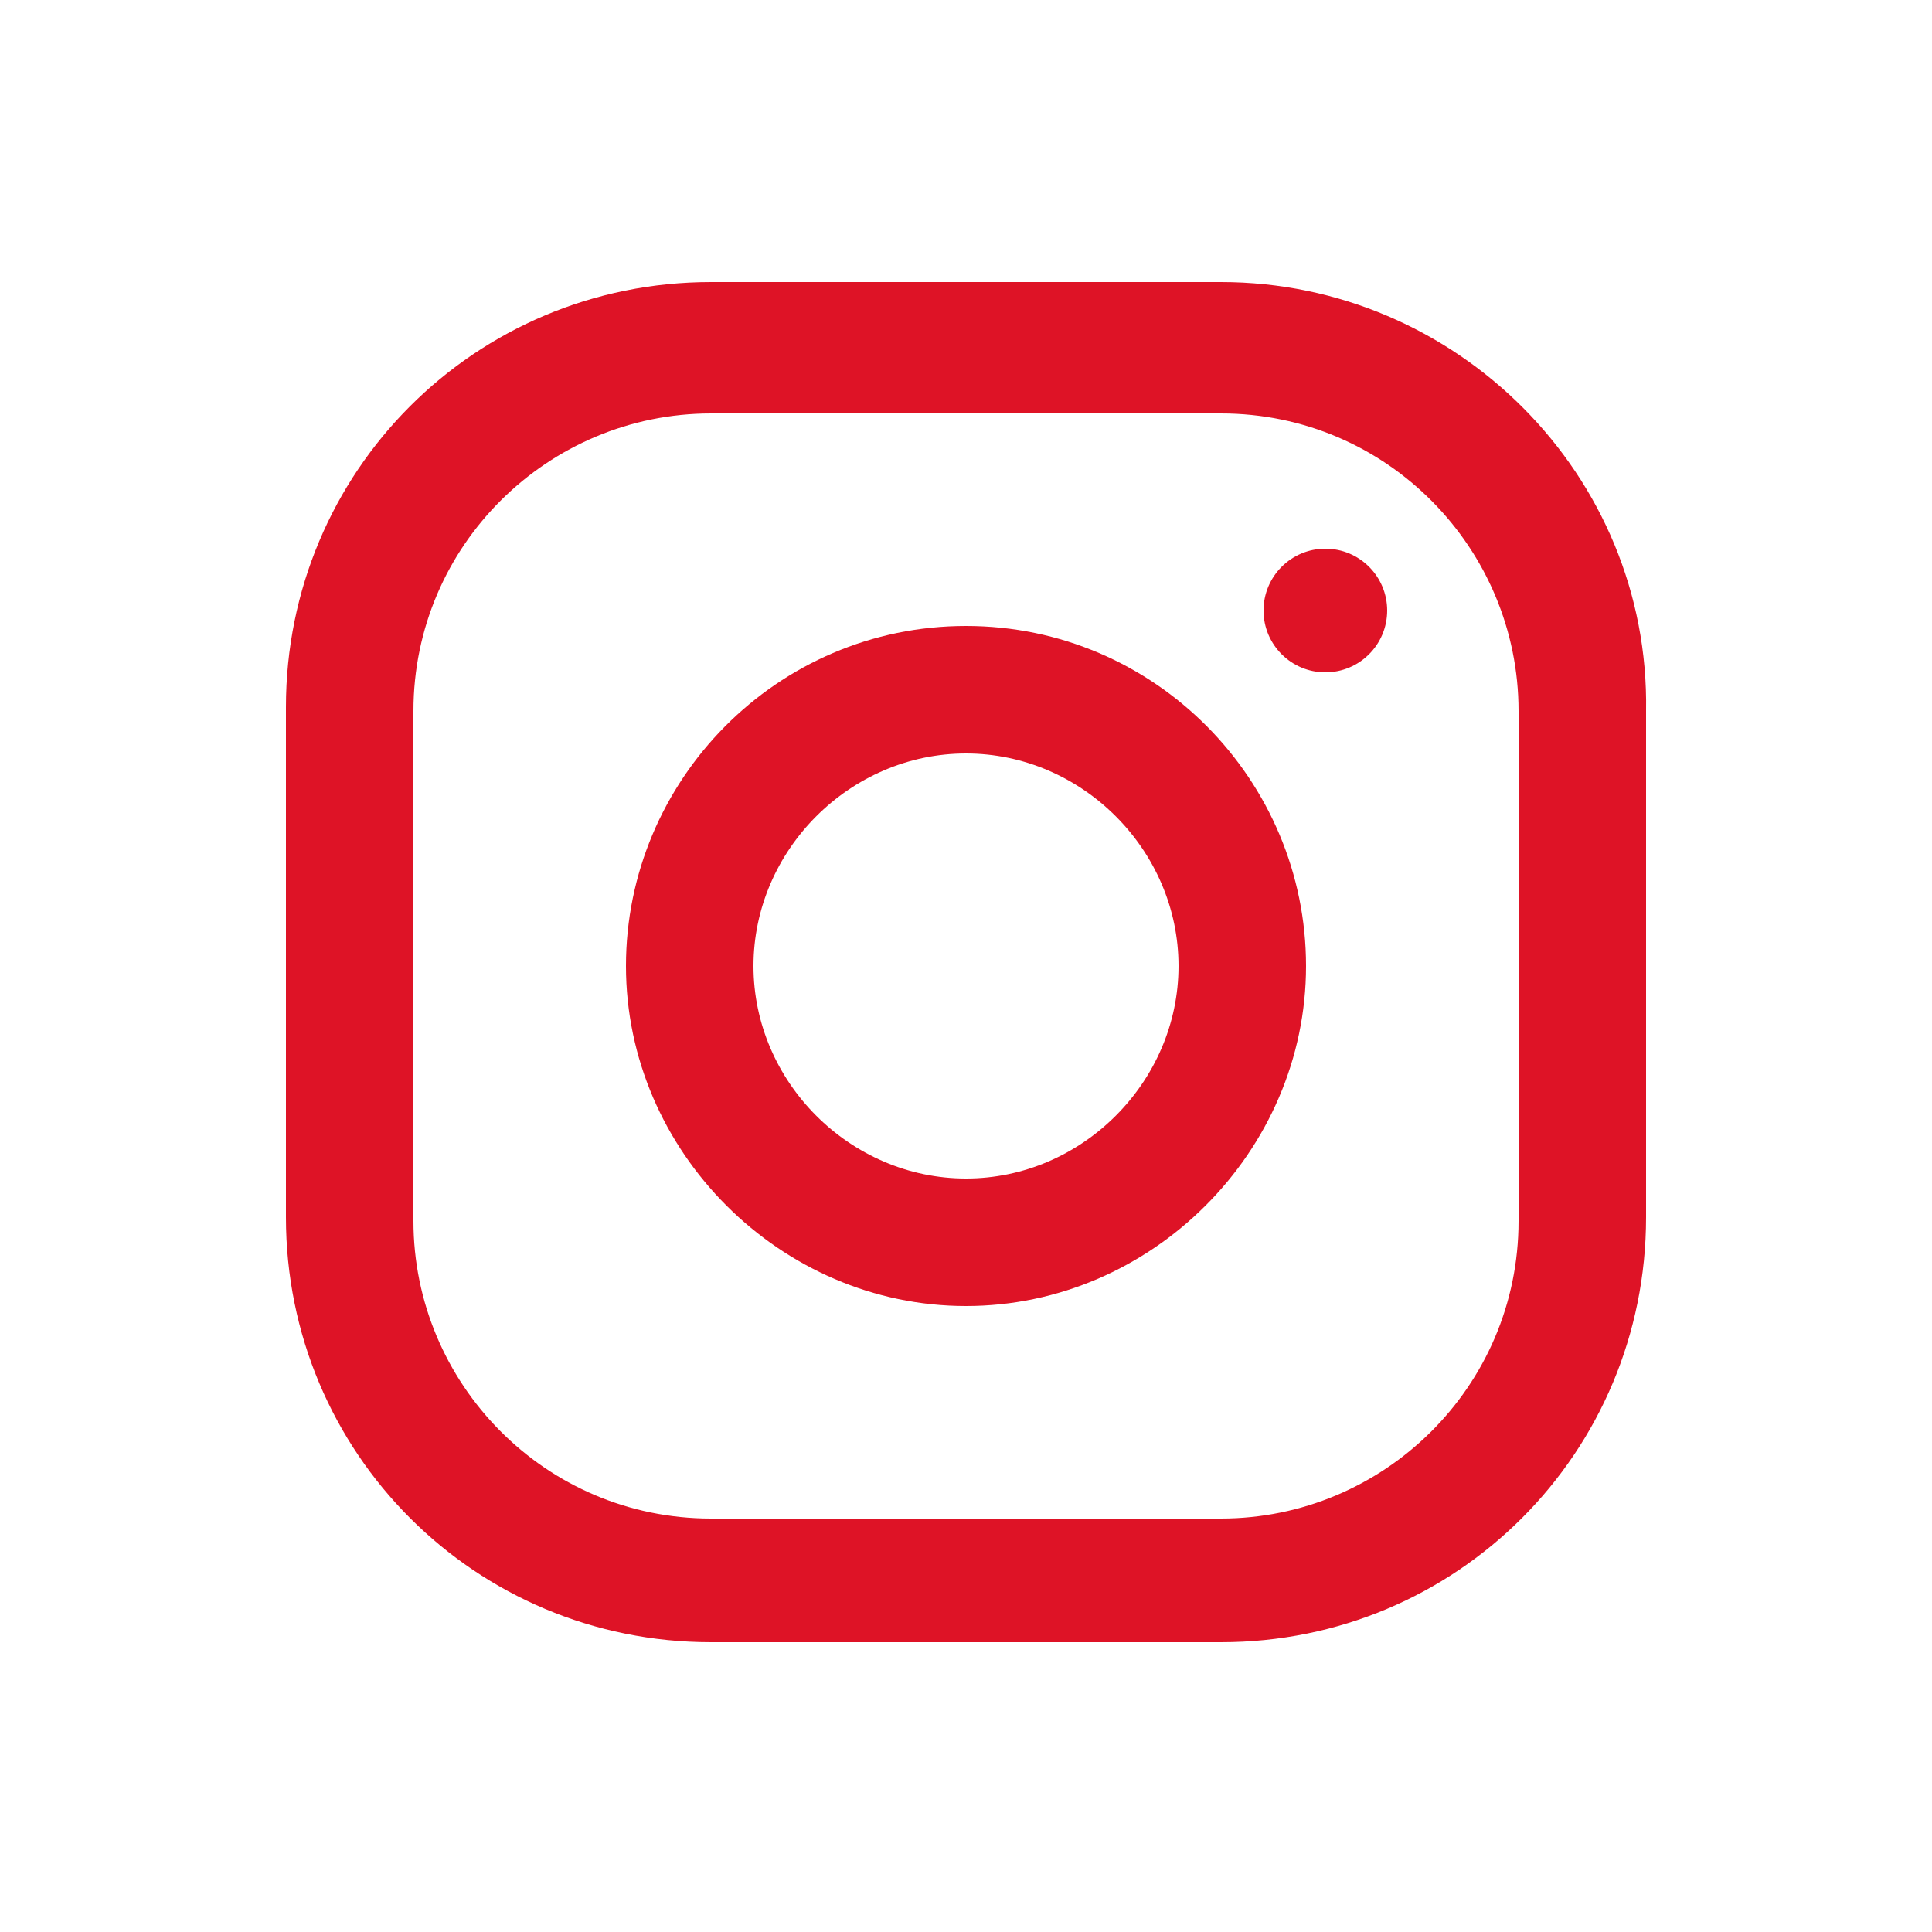 <?xml version="1.0" encoding="utf-8"?>
<!-- Generator: Adobe Illustrator 22.0.0, SVG Export Plug-In . SVG Version: 6.00 Build 0)  -->
<svg version="1.1" id="Capa_1" xmlns="http://www.w3.org/2000/svg" xmlns:xlink="http://www.w3.org/1999/xlink" x="0px" y="0px"
	 viewBox="0 0 50 50" style="enable-background:new 0 0 50 50;" xml:space="preserve">
<style type="text/css">
	.st0{fill:#DE1326;}
	.st1{display:none;}
</style>
<g id="Design">
	<g>
		<g>
			<g>
				<path class="st0" d="M31.6,7.3H18.4c-6.1,0-11,4.9-11,11v13.2c0,6.1,4.9,11,11,11h13.2c6.1,0,11-4.9,11-11V18.4
					C42.7,12.3,37.7,7.3,31.6,7.3z M39.3,31.6c0,4.3-3.5,7.7-7.7,7.7H18.4c-4.3,0-7.7-3.5-7.7-7.7V18.4c0-4.3,3.5-7.7,7.7-7.7h13.2
					c4.3,0,7.7,3.5,7.7,7.7V31.6z"/>
			</g>
		</g>
		<g>
			<g>
				<path class="st0" d="M25,16.2c-4.9,0-8.8,4-8.8,8.8s4,8.8,8.8,8.8s8.8-4,8.8-8.8S29.9,16.2,25,16.2z M25,30.5
					c-3,0-5.5-2.5-5.5-5.5s2.5-5.5,5.5-5.5s5.5,2.5,5.5,5.5S28,30.5,25,30.5z"/>
			</g>
		</g>
		<g>
			<g>
				<circle class="st0" cx="34.3" cy="15.8" r="1.6"/>
			</g>
		</g>
	</g>
</g>
<g id="VR" class="st1">
</g>
</svg>
